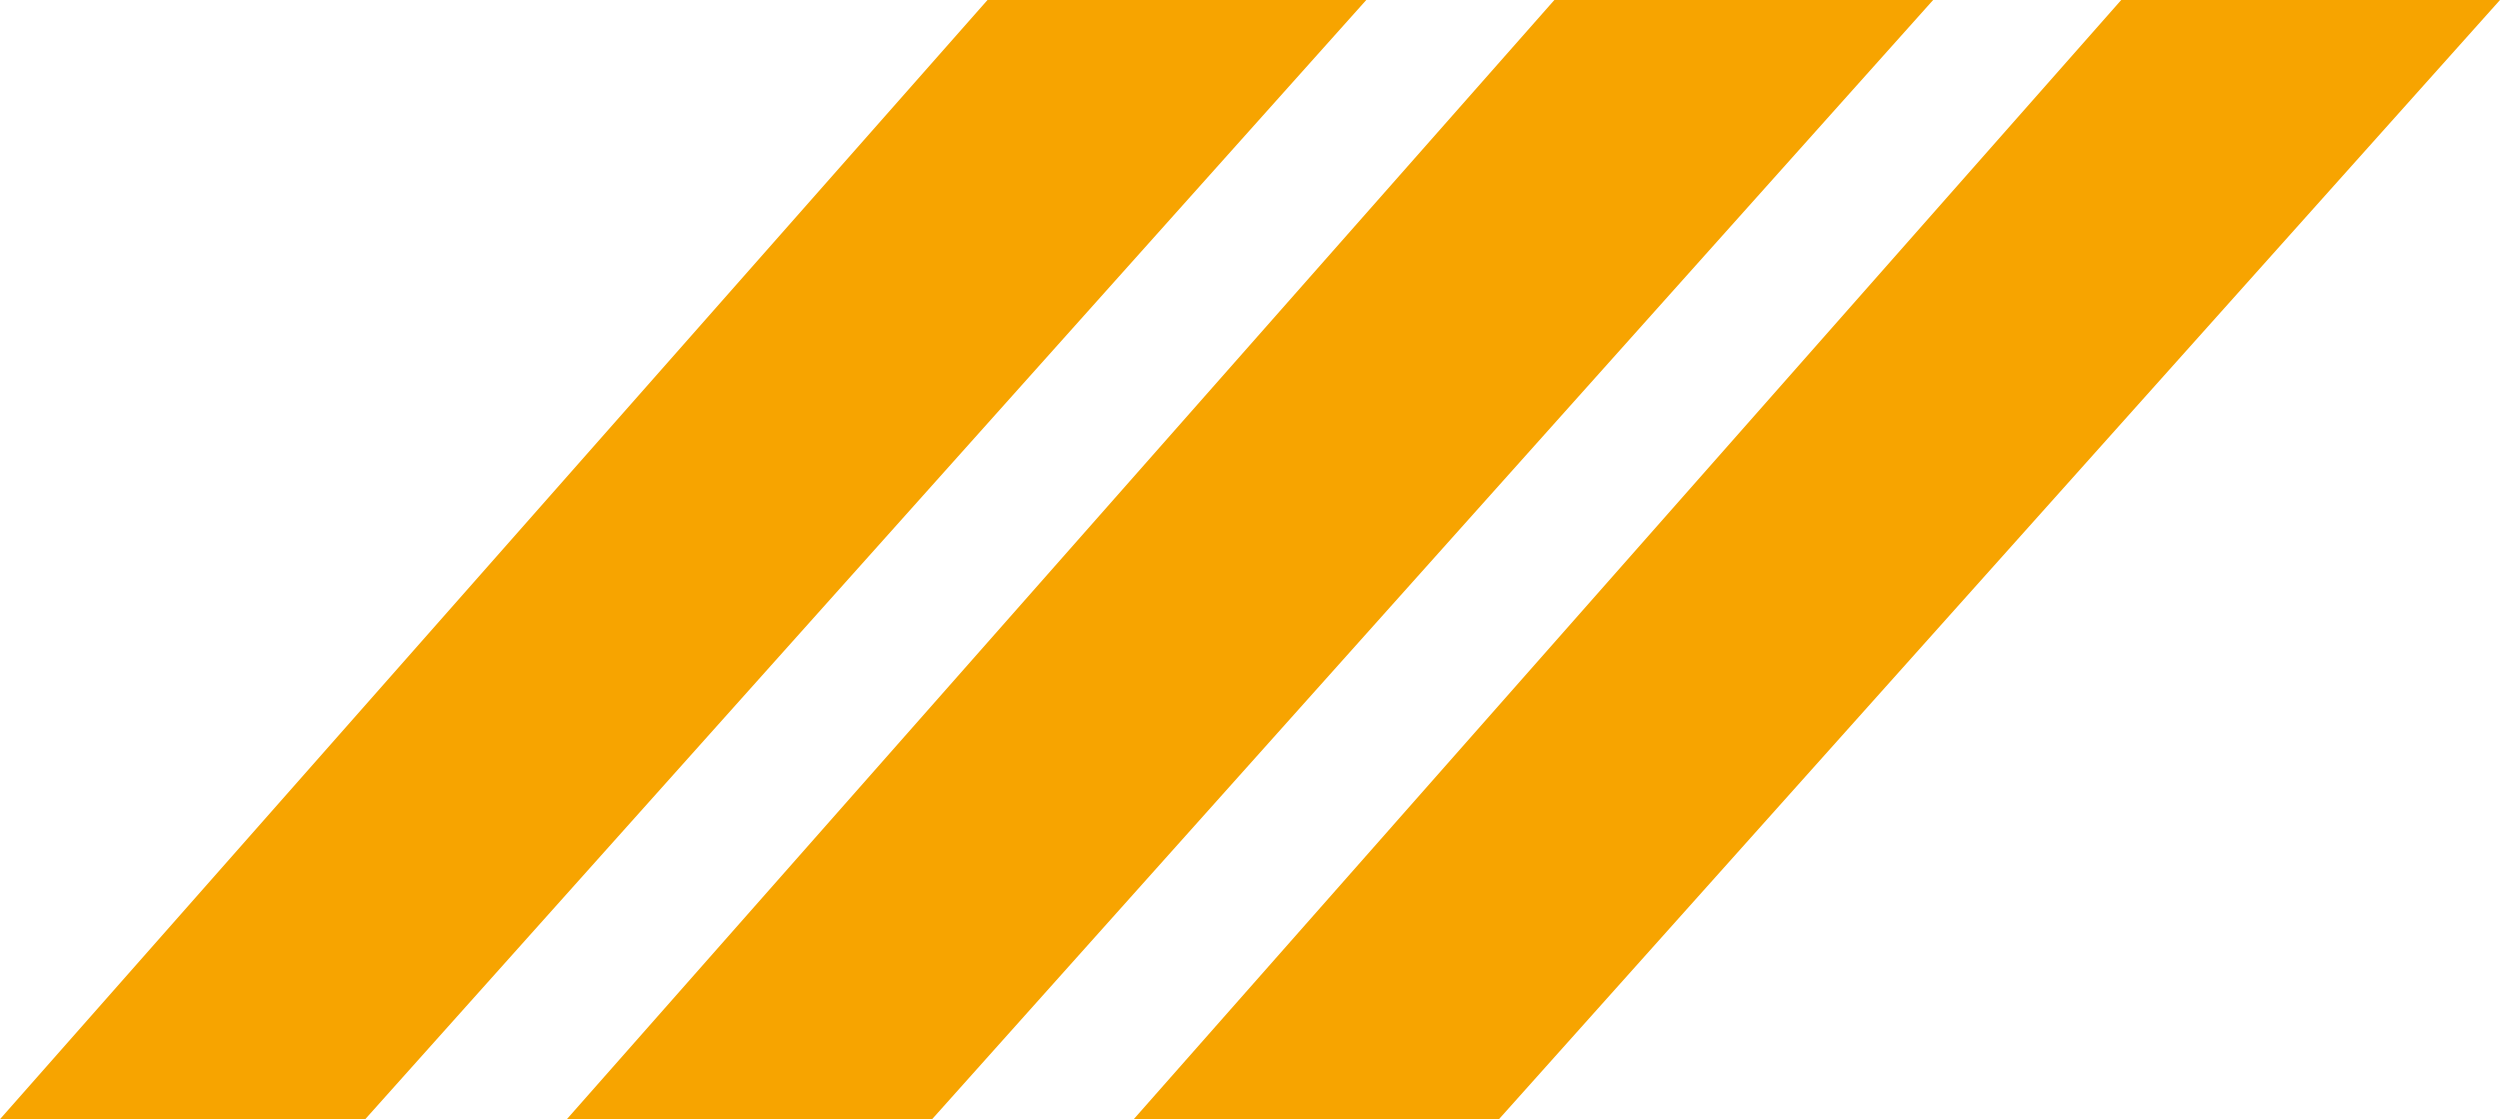 <svg width="344" height="154" viewBox="0 0 344 154" fill="none" xmlns="http://www.w3.org/2000/svg">
<path d="M50.257 154L188 0H135.881L0 154H50.257Z" fill="#F7A400"/>
<path d="M128.257 154L266 0H213.881L78 154H128.257Z" fill="#F7A400"/>
<path d="M206.257 154L344 0H291.881L156 154H206.257Z" fill="#F7A400"/>
</svg>
